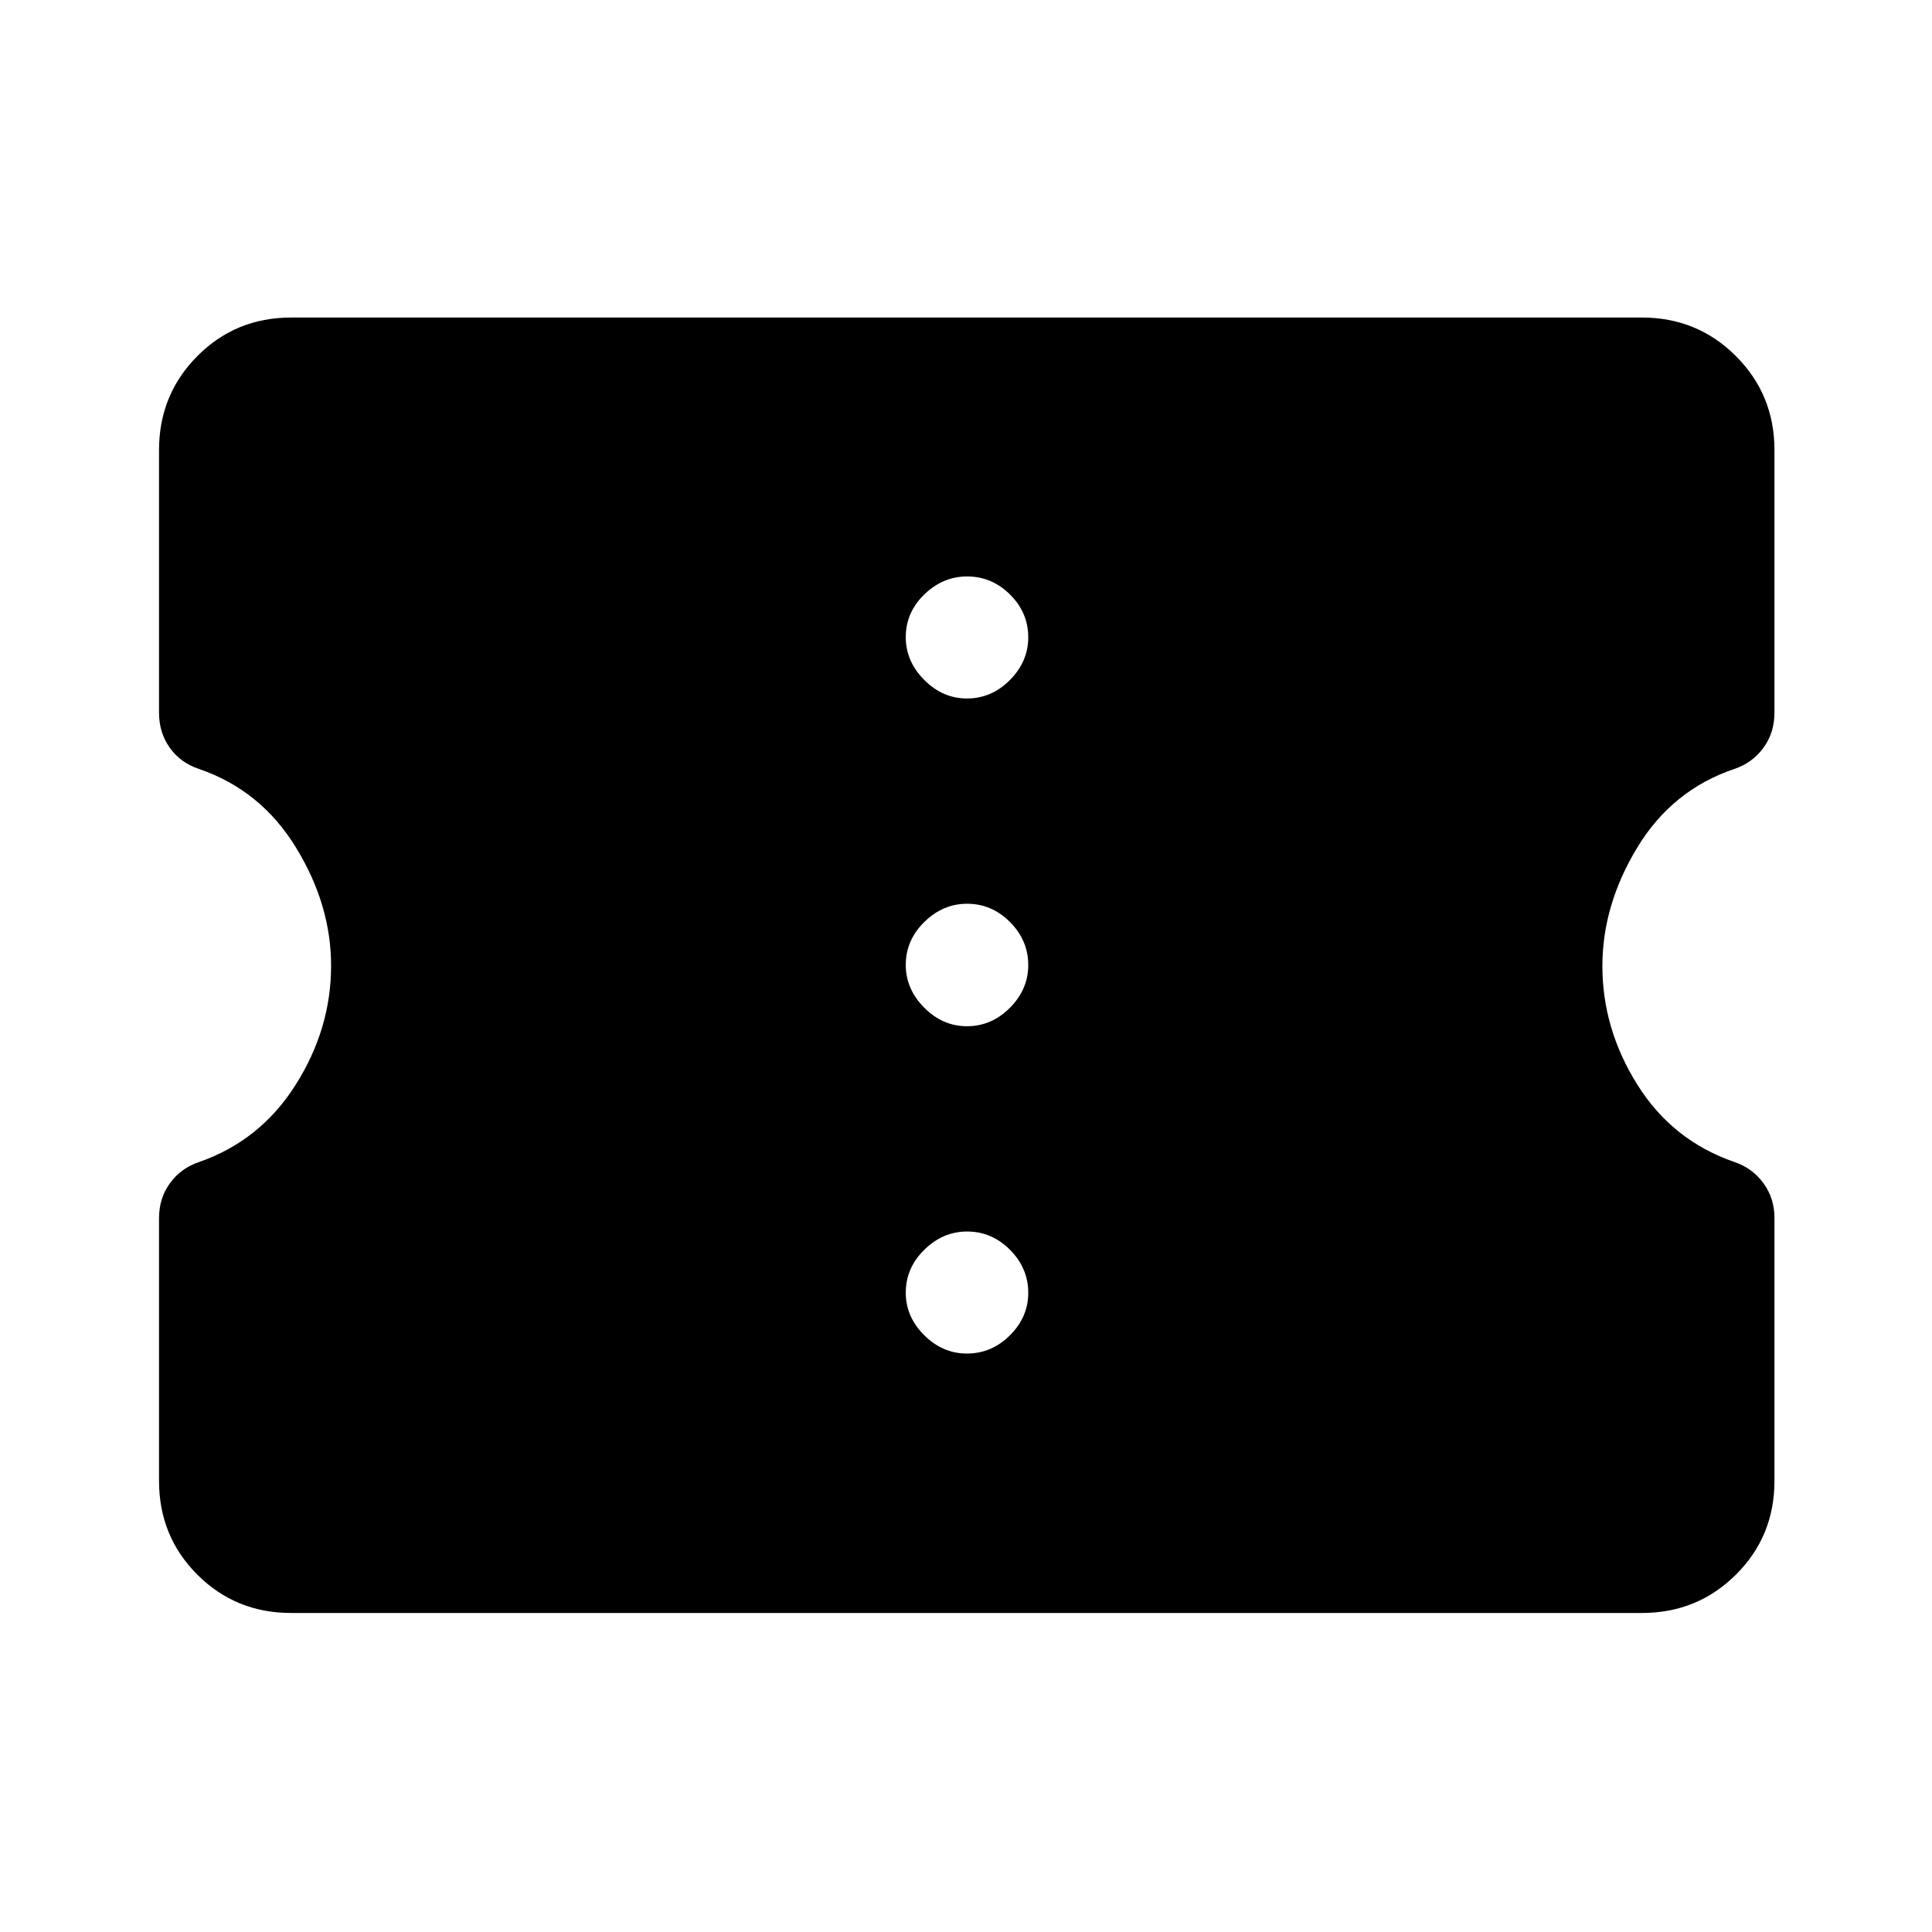 <svg xmlns="http://www.w3.org/2000/svg" height="48" viewBox="0 -960 960 960" width="48"><path d="M144.65-158.52q-27.55 0-46.59-19.04-19.04-19.04-19.04-46.59v-130.51q0-9.95 5.43-17.41 5.42-7.45 14.32-10.47 30.55-10.6 48.15-38.45 17.6-27.85 17.6-59.14 0-30.27-17.46-58.75-17.45-28.49-48.12-39.01-9.16-3-14.54-10.5-5.38-7.5-5.38-17.5v-130.46q0-27.55 19.04-46.71t46.59-19.16h671.2q27.55 0 46.71 19.16t19.16 46.71v130.51q0 9.95-5.5 17.45t-14.5 10.5q-30.83 10.44-48.16 39.01-17.34 28.58-17.34 58.96 0 31.15 17.38 58.9 17.39 27.75 48.13 38.38 8.99 3.03 14.49 10.53t5.5 17.26v130.7q0 27.55-19.16 46.59-19.16 19.04-46.71 19.04h-671.2Zm335.8-128.91q12.27 0 21.38-9.06 9.1-9.06 9.1-21.09 0-12.27-9.05-21.38-9.06-9.11-21.33-9.11-12.03 0-21.26 9.06-9.22 9.06-9.22 21.33 0 12.03 9.17 21.14 9.18 9.11 21.21 9.11Zm0-162.64q12.27 0 21.38-9.17 9.1-9.18 9.1-21.21 0-12.27-9.05-21.38-9.06-9.1-21.33-9.1-12.03 0-21.26 9.05-9.22 9.06-9.22 21.33 0 12.03 9.17 21.26 9.18 9.22 21.21 9.22Zm0-162.86q12.27 0 21.38-9.18 9.1-9.18 9.1-21.21 0-12.27-9.05-21.26-9.06-8.99-21.33-8.99-12.03 0-21.26 8.94-9.22 8.94-9.22 21.21 0 12.03 9.17 21.26 9.18 9.23 21.21 9.23Z"/></svg>